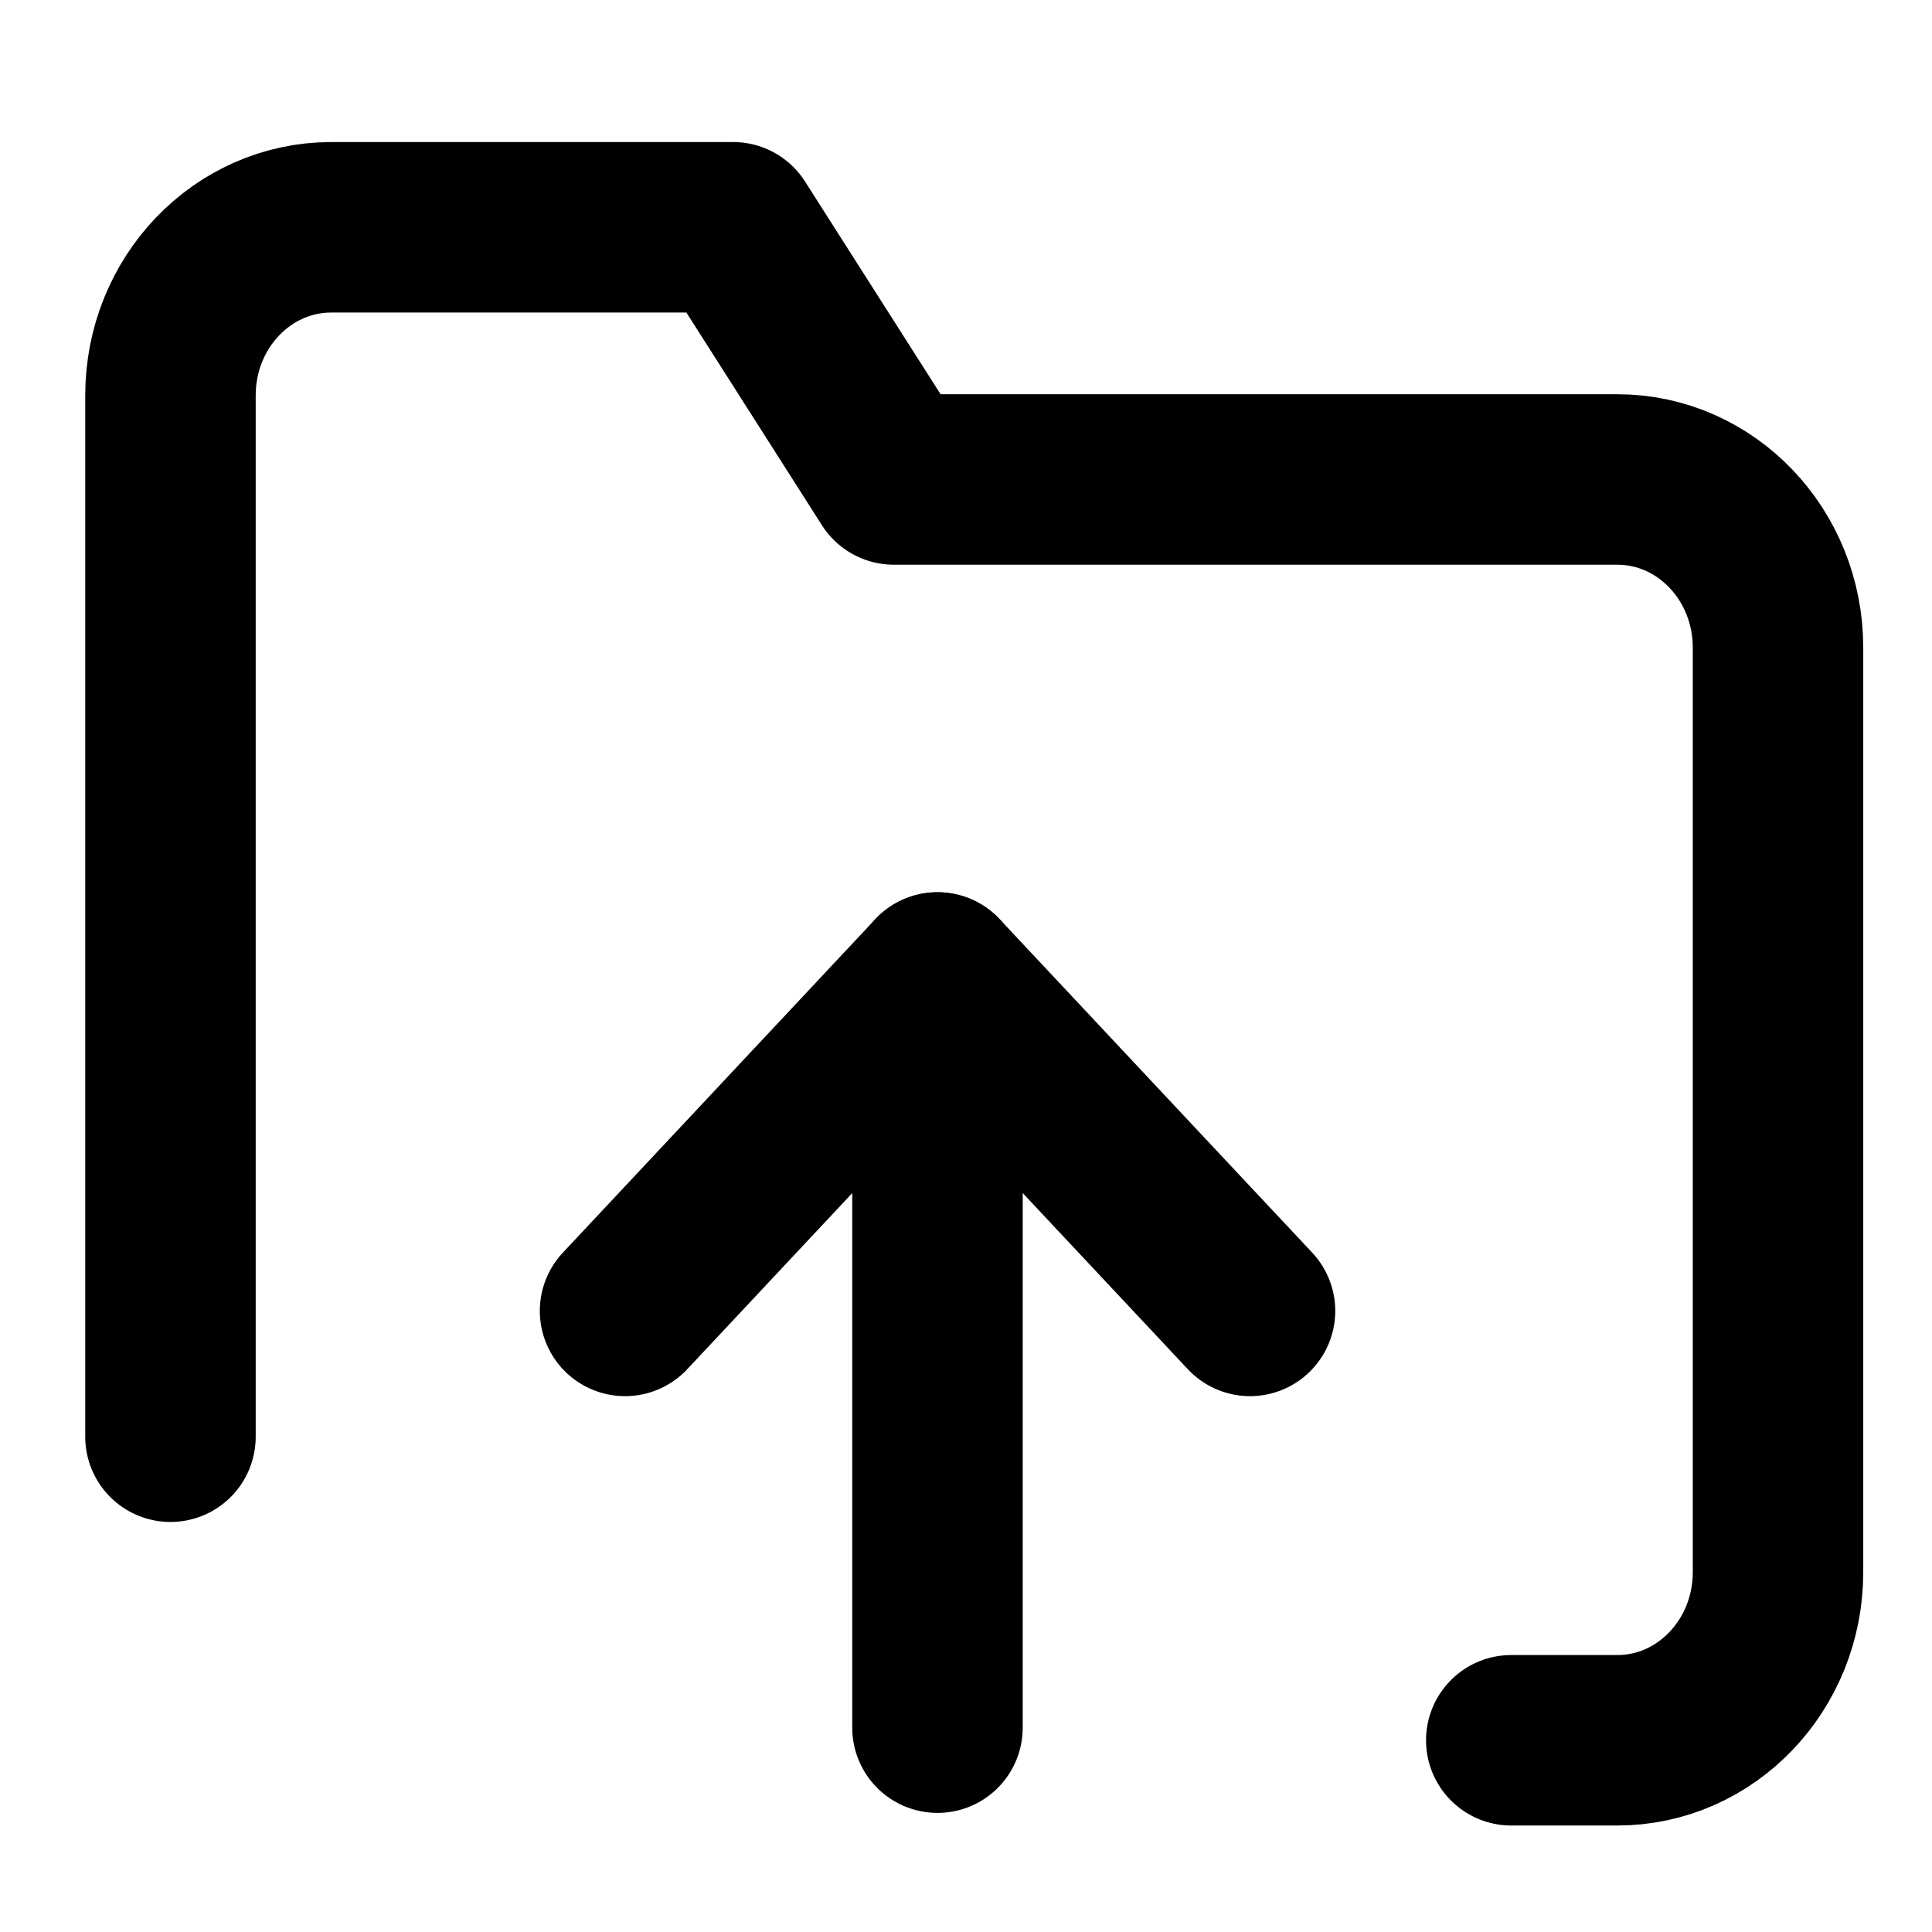 <svg xmlns="http://www.w3.org/2000/svg" xmlns:xlink="http://www.w3.org/1999/xlink" width="17" height="17" fill="none" fill-rule="evenodd" stroke="currentColor" stroke-linecap="round" stroke-linejoin="round" stroke-width="1.5" class="preview-list-icon vue-feather group-hover-text-theme" version="1.1" viewBox="0 -2 14 17"><path id="Path" d="M0,10.642 C0,8.606 0,5.552 0,1.479 C0,0.662 0.633,0 1.415,0 L4.951,0 L6.365,2.219 L12.731,2.219 C13.512,2.219 14.145,2.881 14.145,3.698 C14.145,7.766 14.145,7.766 14.145,11.834 C14.145,12.651 13.512,13.313 12.731,13.313 C11.993,13.313 12.167,13.313 11.798,13.313"/><polyline id="Path-Copy-8" points="9.499 9.535 6.749 6.601 4 9.535"/><line id="Path-Copy-7" x1="6.749" x2="6.749" y1="6.601" y2="13.202"/></svg>
